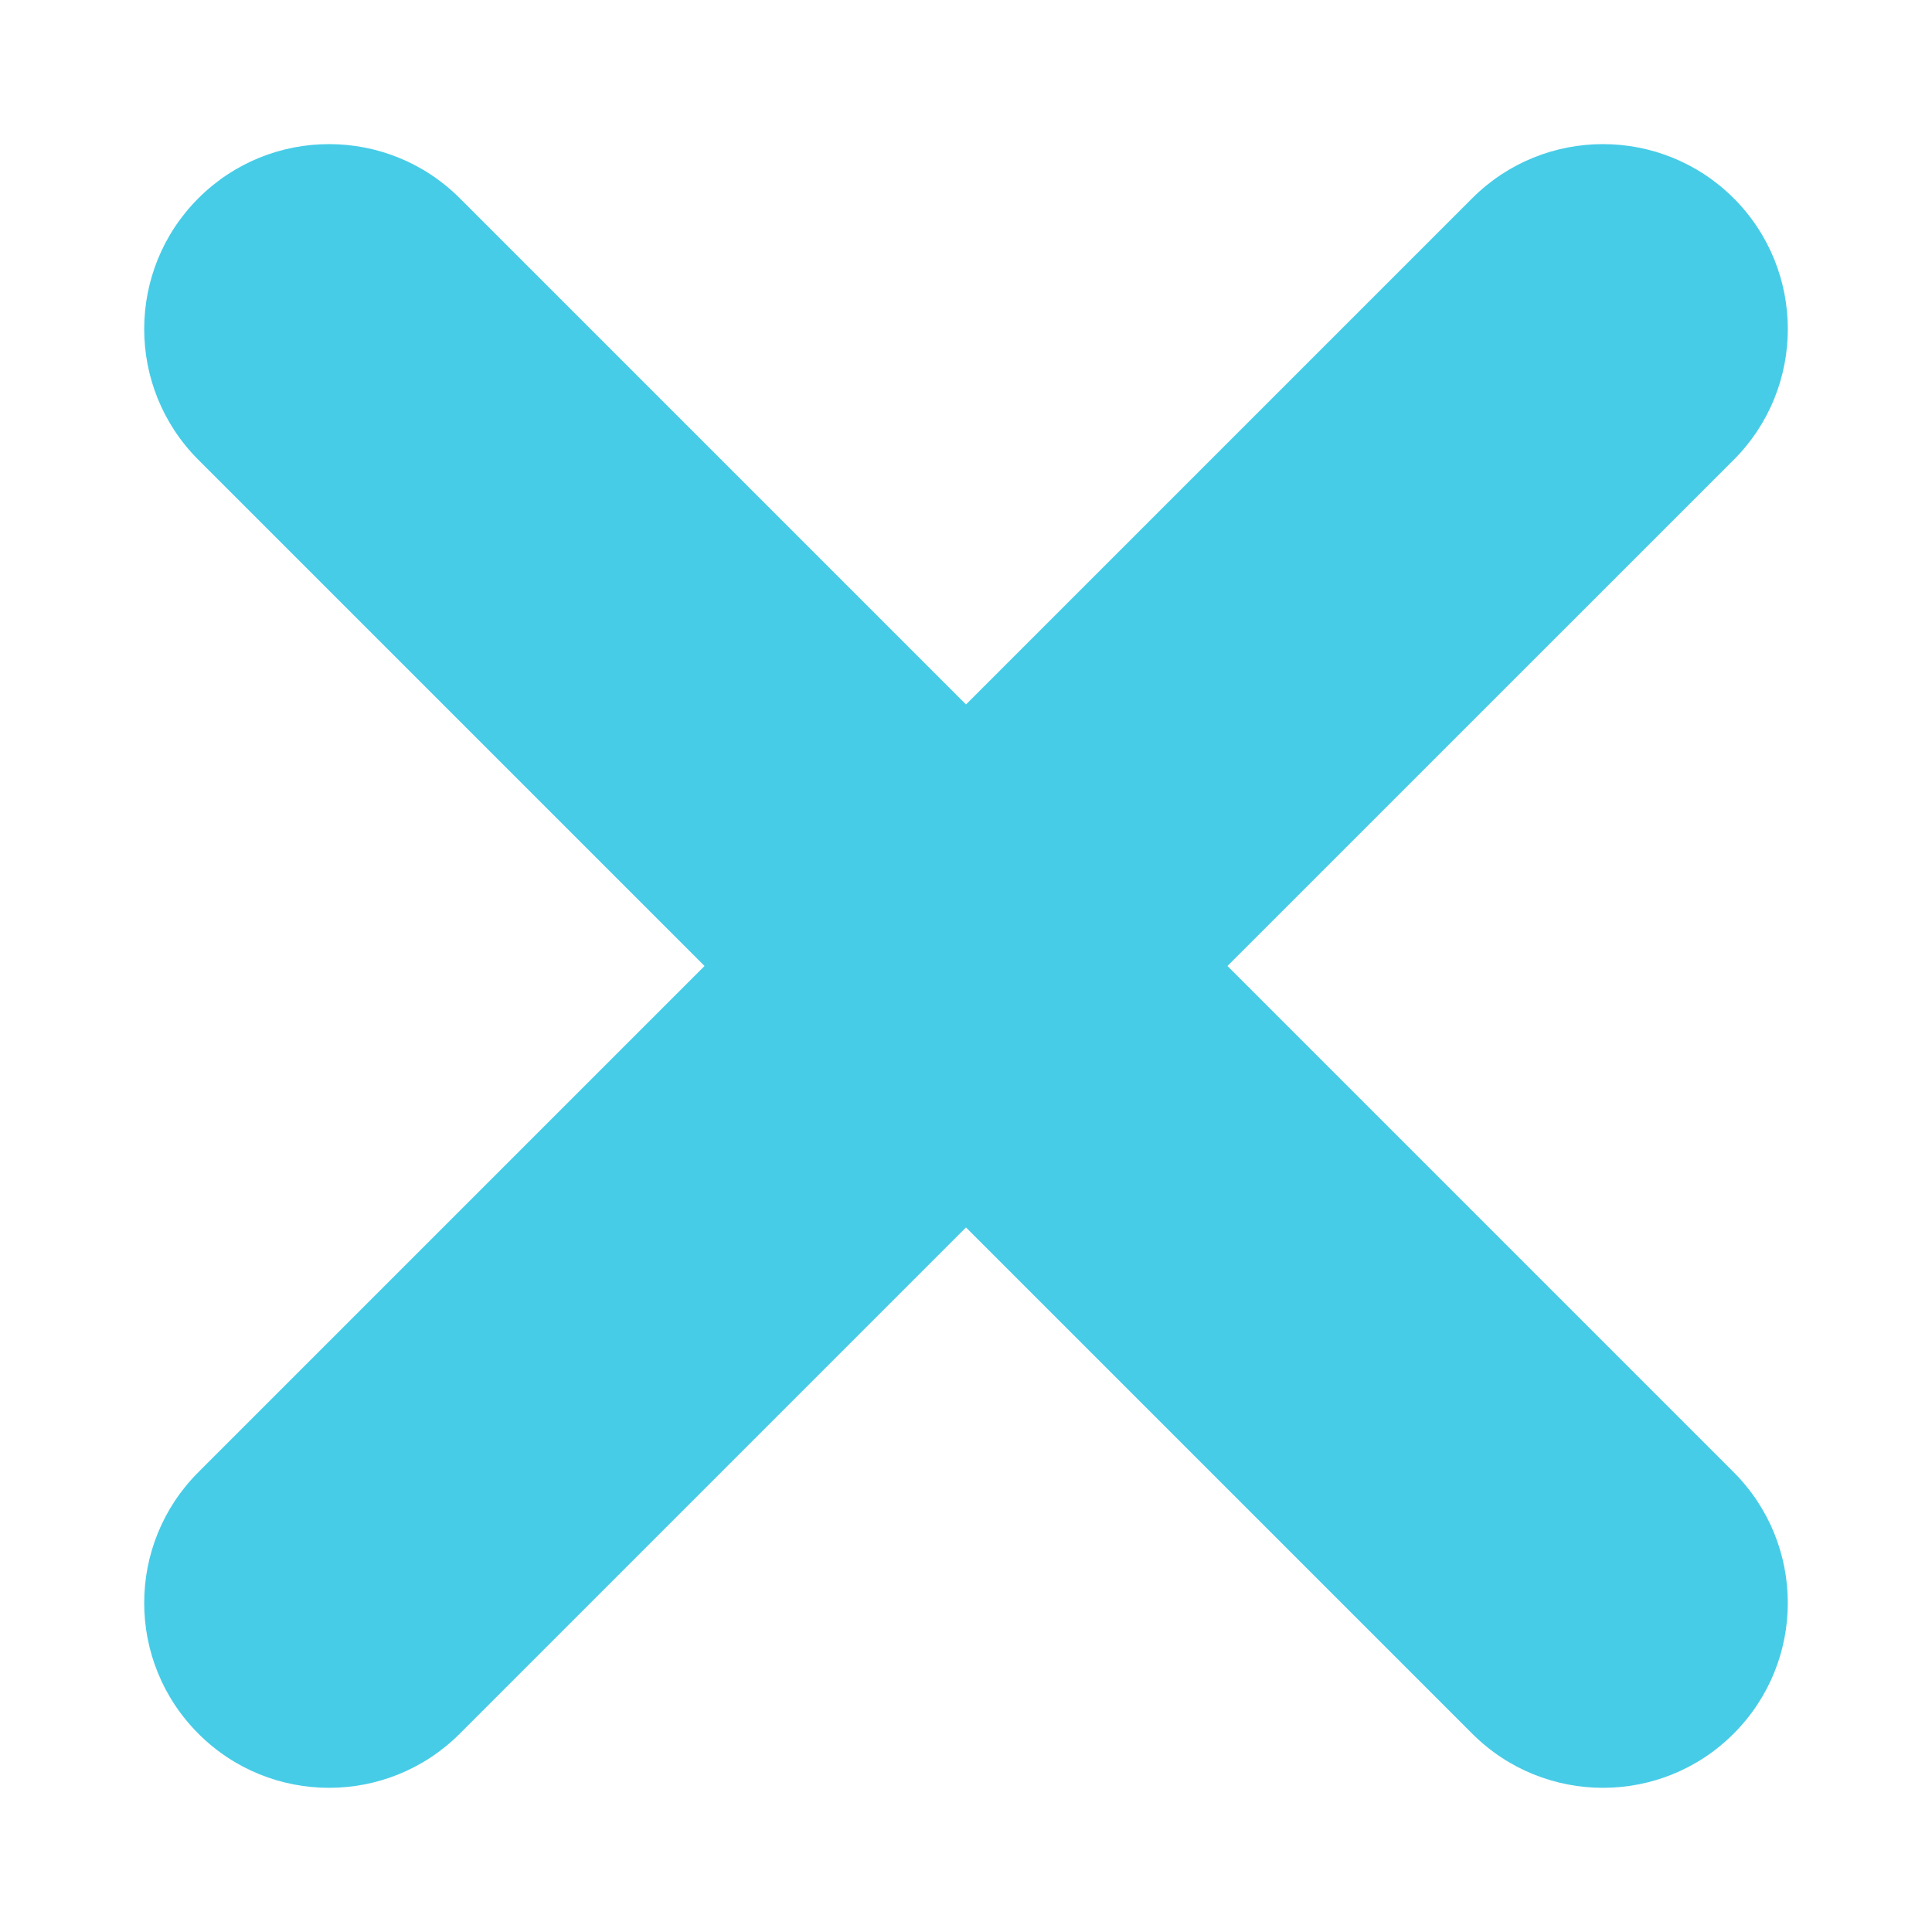 <svg width="24" height="24" viewBox="0 0 24 24" fill="none" xmlns="http://www.w3.org/2000/svg">
<path d="M15.248 12L21.537 5.712C22.433 4.815 22.433 3.36 21.537 2.463C20.639 1.566 19.185 1.566 18.288 2.463L12 8.751L5.712 2.463C4.815 1.566 3.361 1.566 2.464 2.463C1.567 3.36 1.567 4.815 2.464 5.712L8.752 12L2.464 18.288C1.567 19.185 1.567 20.639 2.464 21.536C2.912 21.985 3.5 22.209 4.088 22.209C4.675 22.209 5.263 21.985 5.712 21.536L12 15.248L18.288 21.536C18.737 21.985 19.325 22.209 19.912 22.209C20.5 22.209 21.088 21.985 21.536 21.536C22.433 20.639 22.433 19.185 21.536 18.288L15.248 12Z" fill="#47CCE7"/>
</svg>
